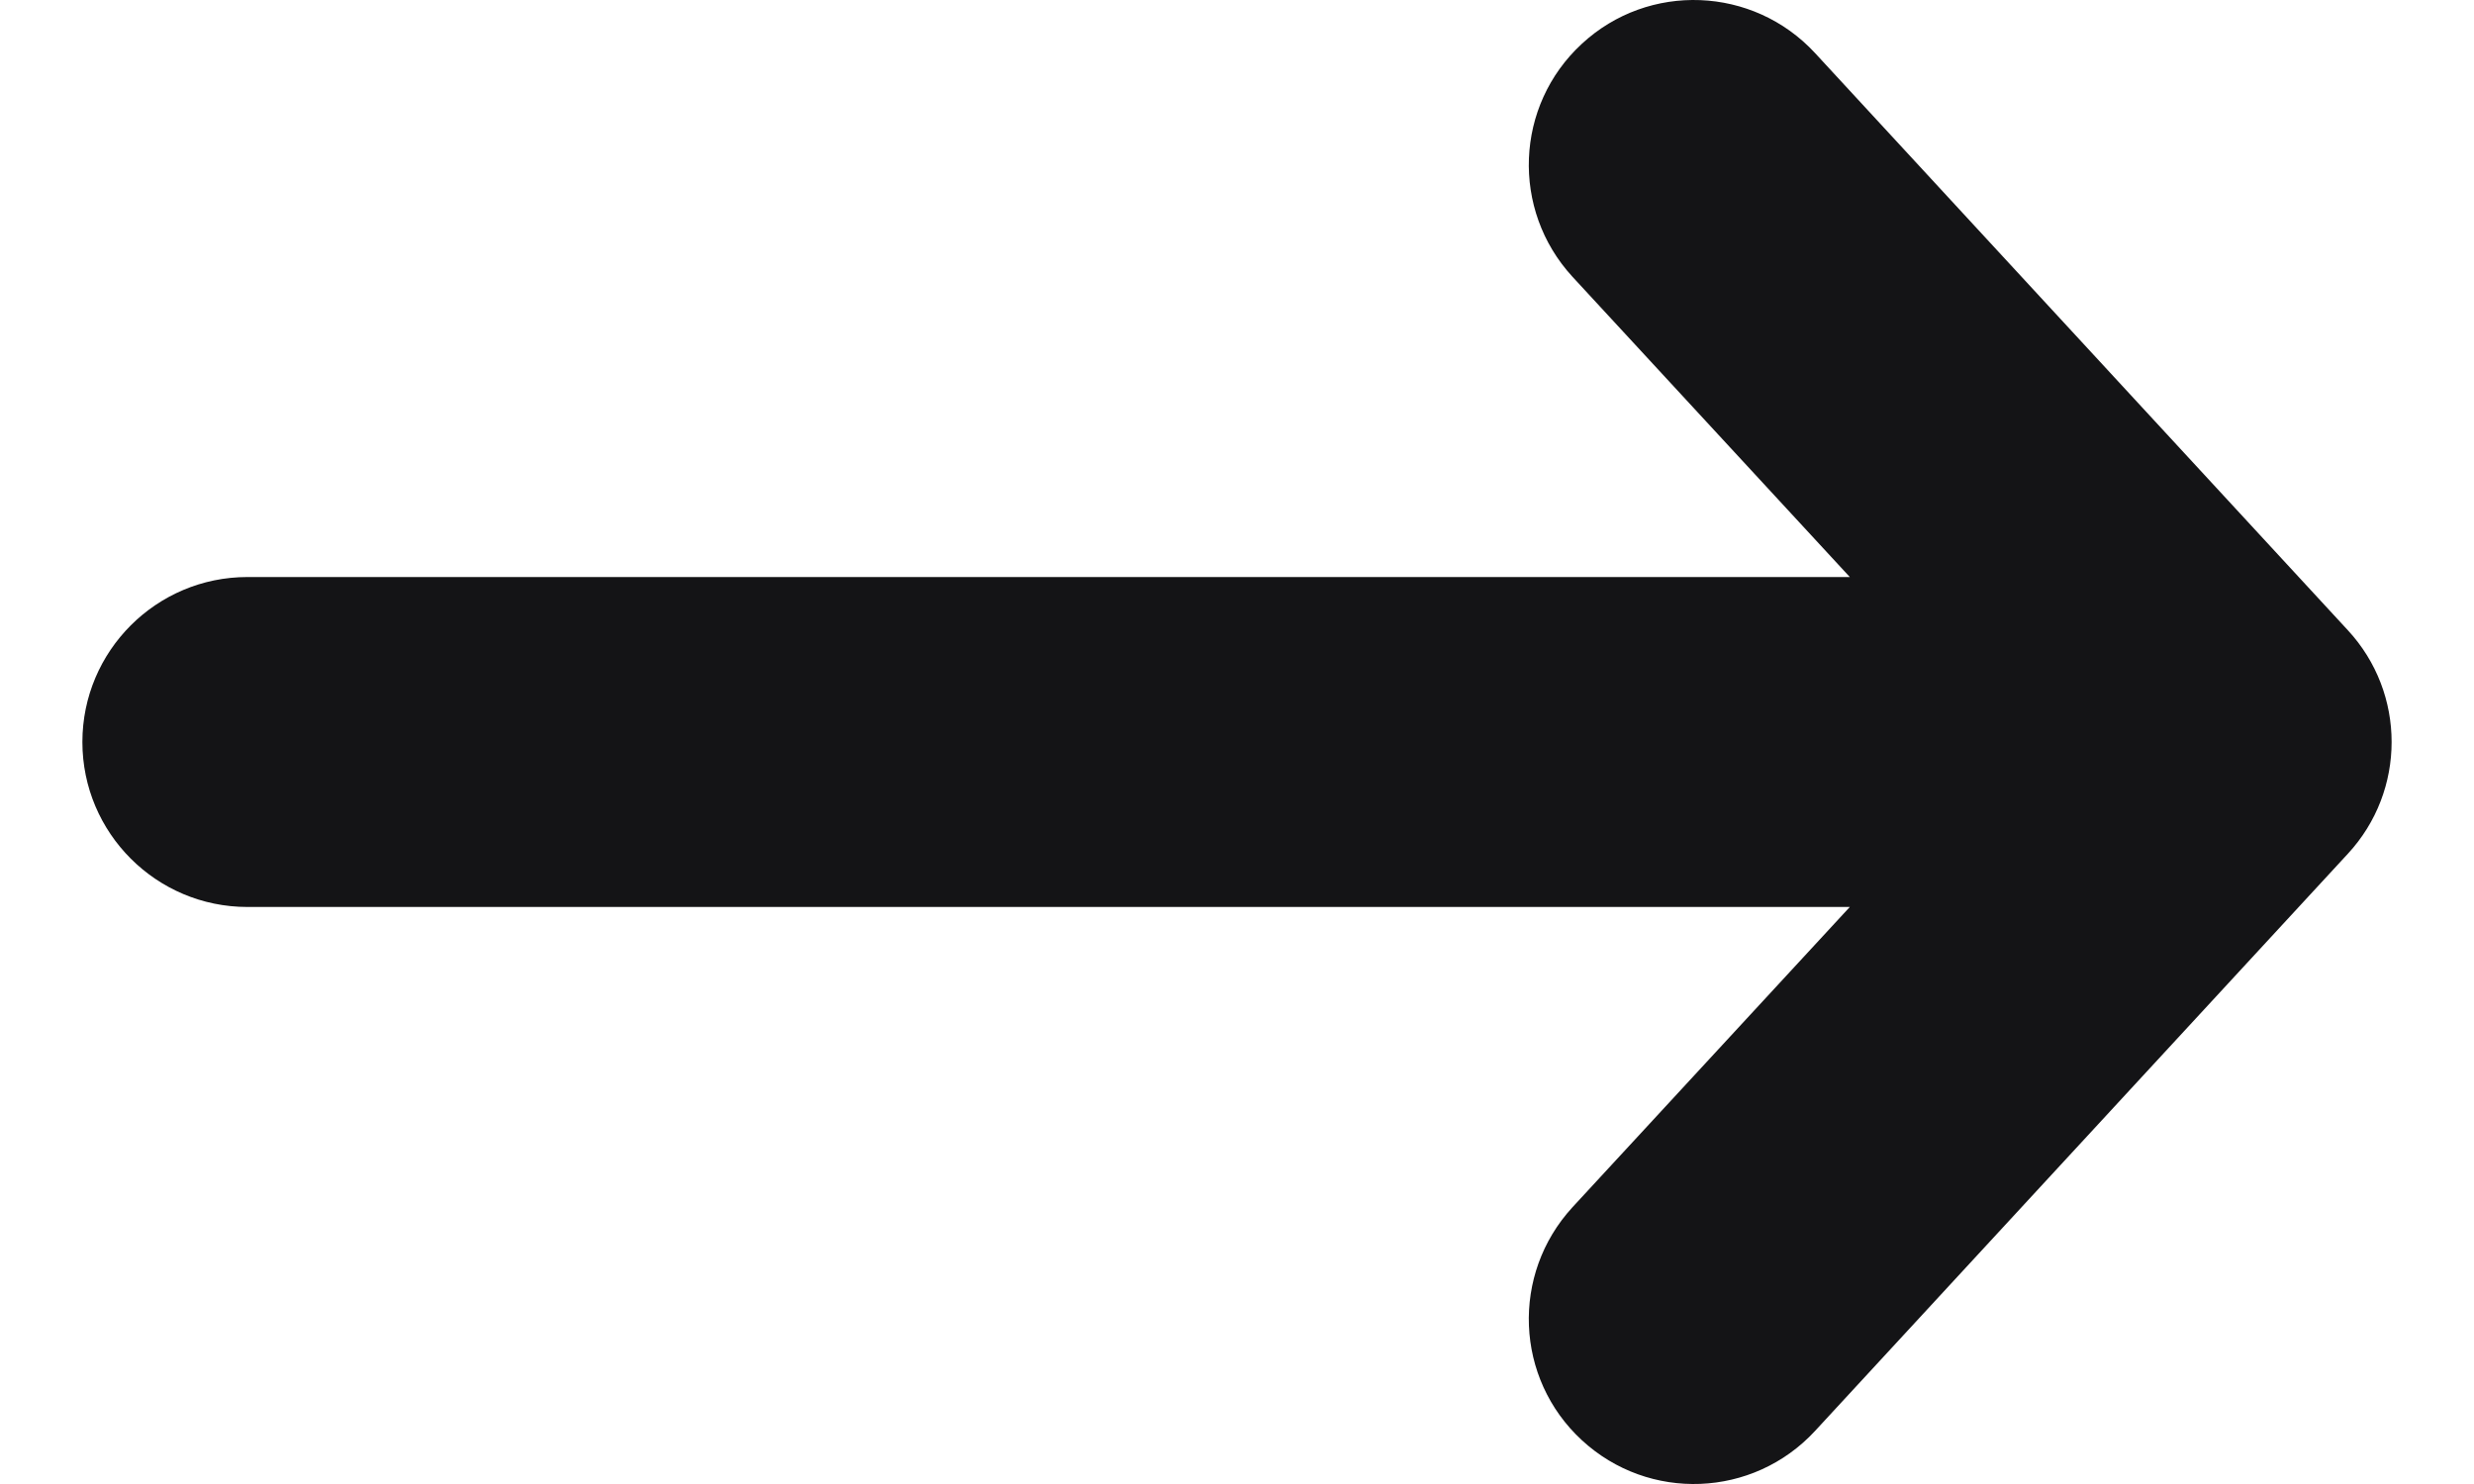 <svg width="10" height="6" viewBox="0 0 10 6" fill="none" xmlns="http://www.w3.org/2000/svg">
<path fill-rule="evenodd" clip-rule="evenodd" d="M7.336 0.214L9.49 2.548C9.726 2.803 9.726 3.197 9.49 3.452L7.336 5.786C7.086 6.056 6.665 6.073 6.394 5.823C6.123 5.573 6.107 5.152 6.356 4.881L7.477 3.667L1 3.667C0.632 3.667 0.333 3.368 0.333 3C0.333 2.632 0.632 2.333 1 2.333L7.477 2.333L6.356 1.119C6.107 0.848 6.123 0.427 6.394 0.177C6.664 -0.073 7.086 -0.056 7.336 0.214Z" fill="#141416"/>
</svg>
